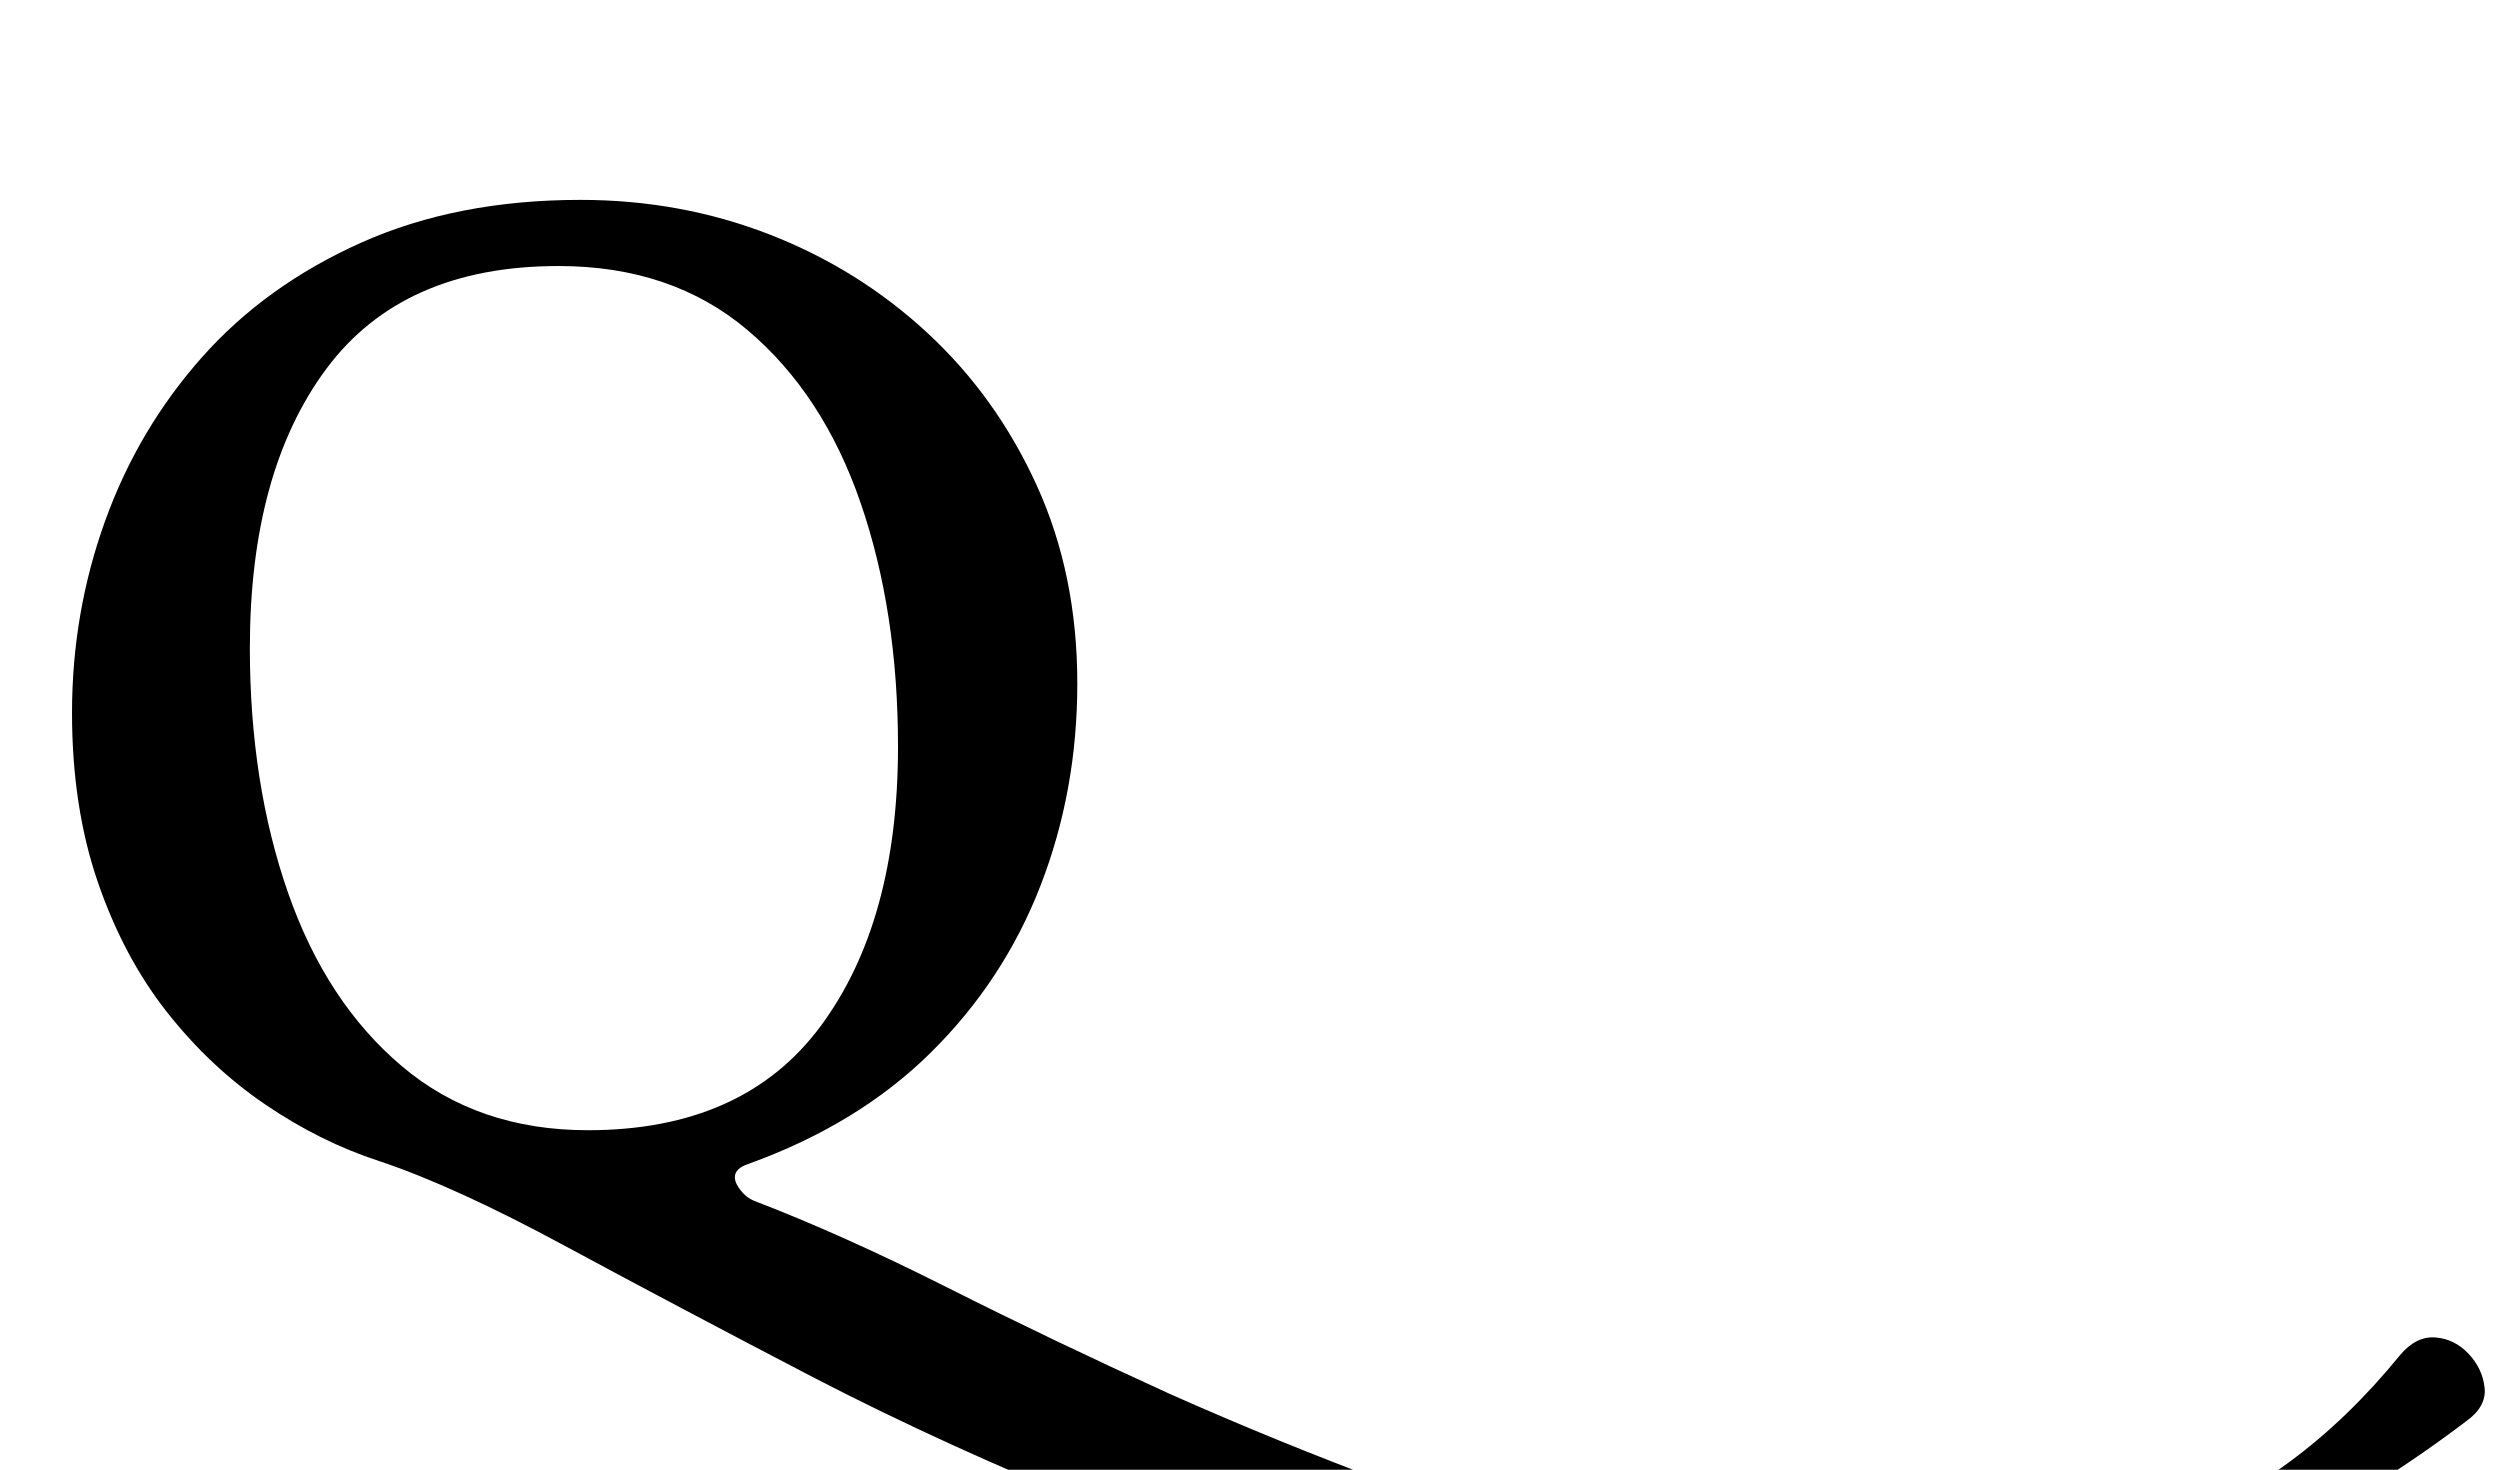 <?xml version="1.0" standalone="no"?>
<!DOCTYPE svg PUBLIC "-//W3C//DTD SVG 1.1//EN" "http://www.w3.org/Graphics/SVG/1.1/DTD/svg11.dtd" >
<svg xmlns="http://www.w3.org/2000/svg" xmlns:xlink="http://www.w3.org/1999/xlink" version="1.1" viewBox="-10 0 1701 1000">
  <g transform="matrix(1 0 0 -1 0 800)">
   <path fill="currentColor"
d="M1205 -324q-125 0 -243 27.5t-223 70t-194 88.5q-96 50 -171 90.5t-126 57.5q-40 13 -77.5 38.5t-67 63t-47 88.5t-17.5 115q0 68 22.5 130.5t66 111.5t108.5 78t149 29q68 0 128.5 -23.5t107.5 -67t74.5 -104t27.5 -134.5q0 -73 -25 -137.5t-74.5 -113.5t-124.5 -76
q-9 -3 -9 -9q0 -4 4 -9t9 -7q60 -23 131.5 -59t150.5 -72q74 -33 152 -62t158 -47t161 -18q58 0 109.5 8t97 25.5t85.5 47t75 72.5q11 13 24 12t22.5 -11t11 -23t-12.5 -23q-62 -47 -131.5 -82.5t-150.5 -55t-181 -19.5zM390 31q106 0 158.5 71t52.5 190q0 92 -25.5 166
t-77 117.5t-128.5 43.5q-106 0 -158 -70t-52 -190q0 -92 26 -166.5t77.5 -118t126.5 -43.5z" />
  </g>

</svg>
